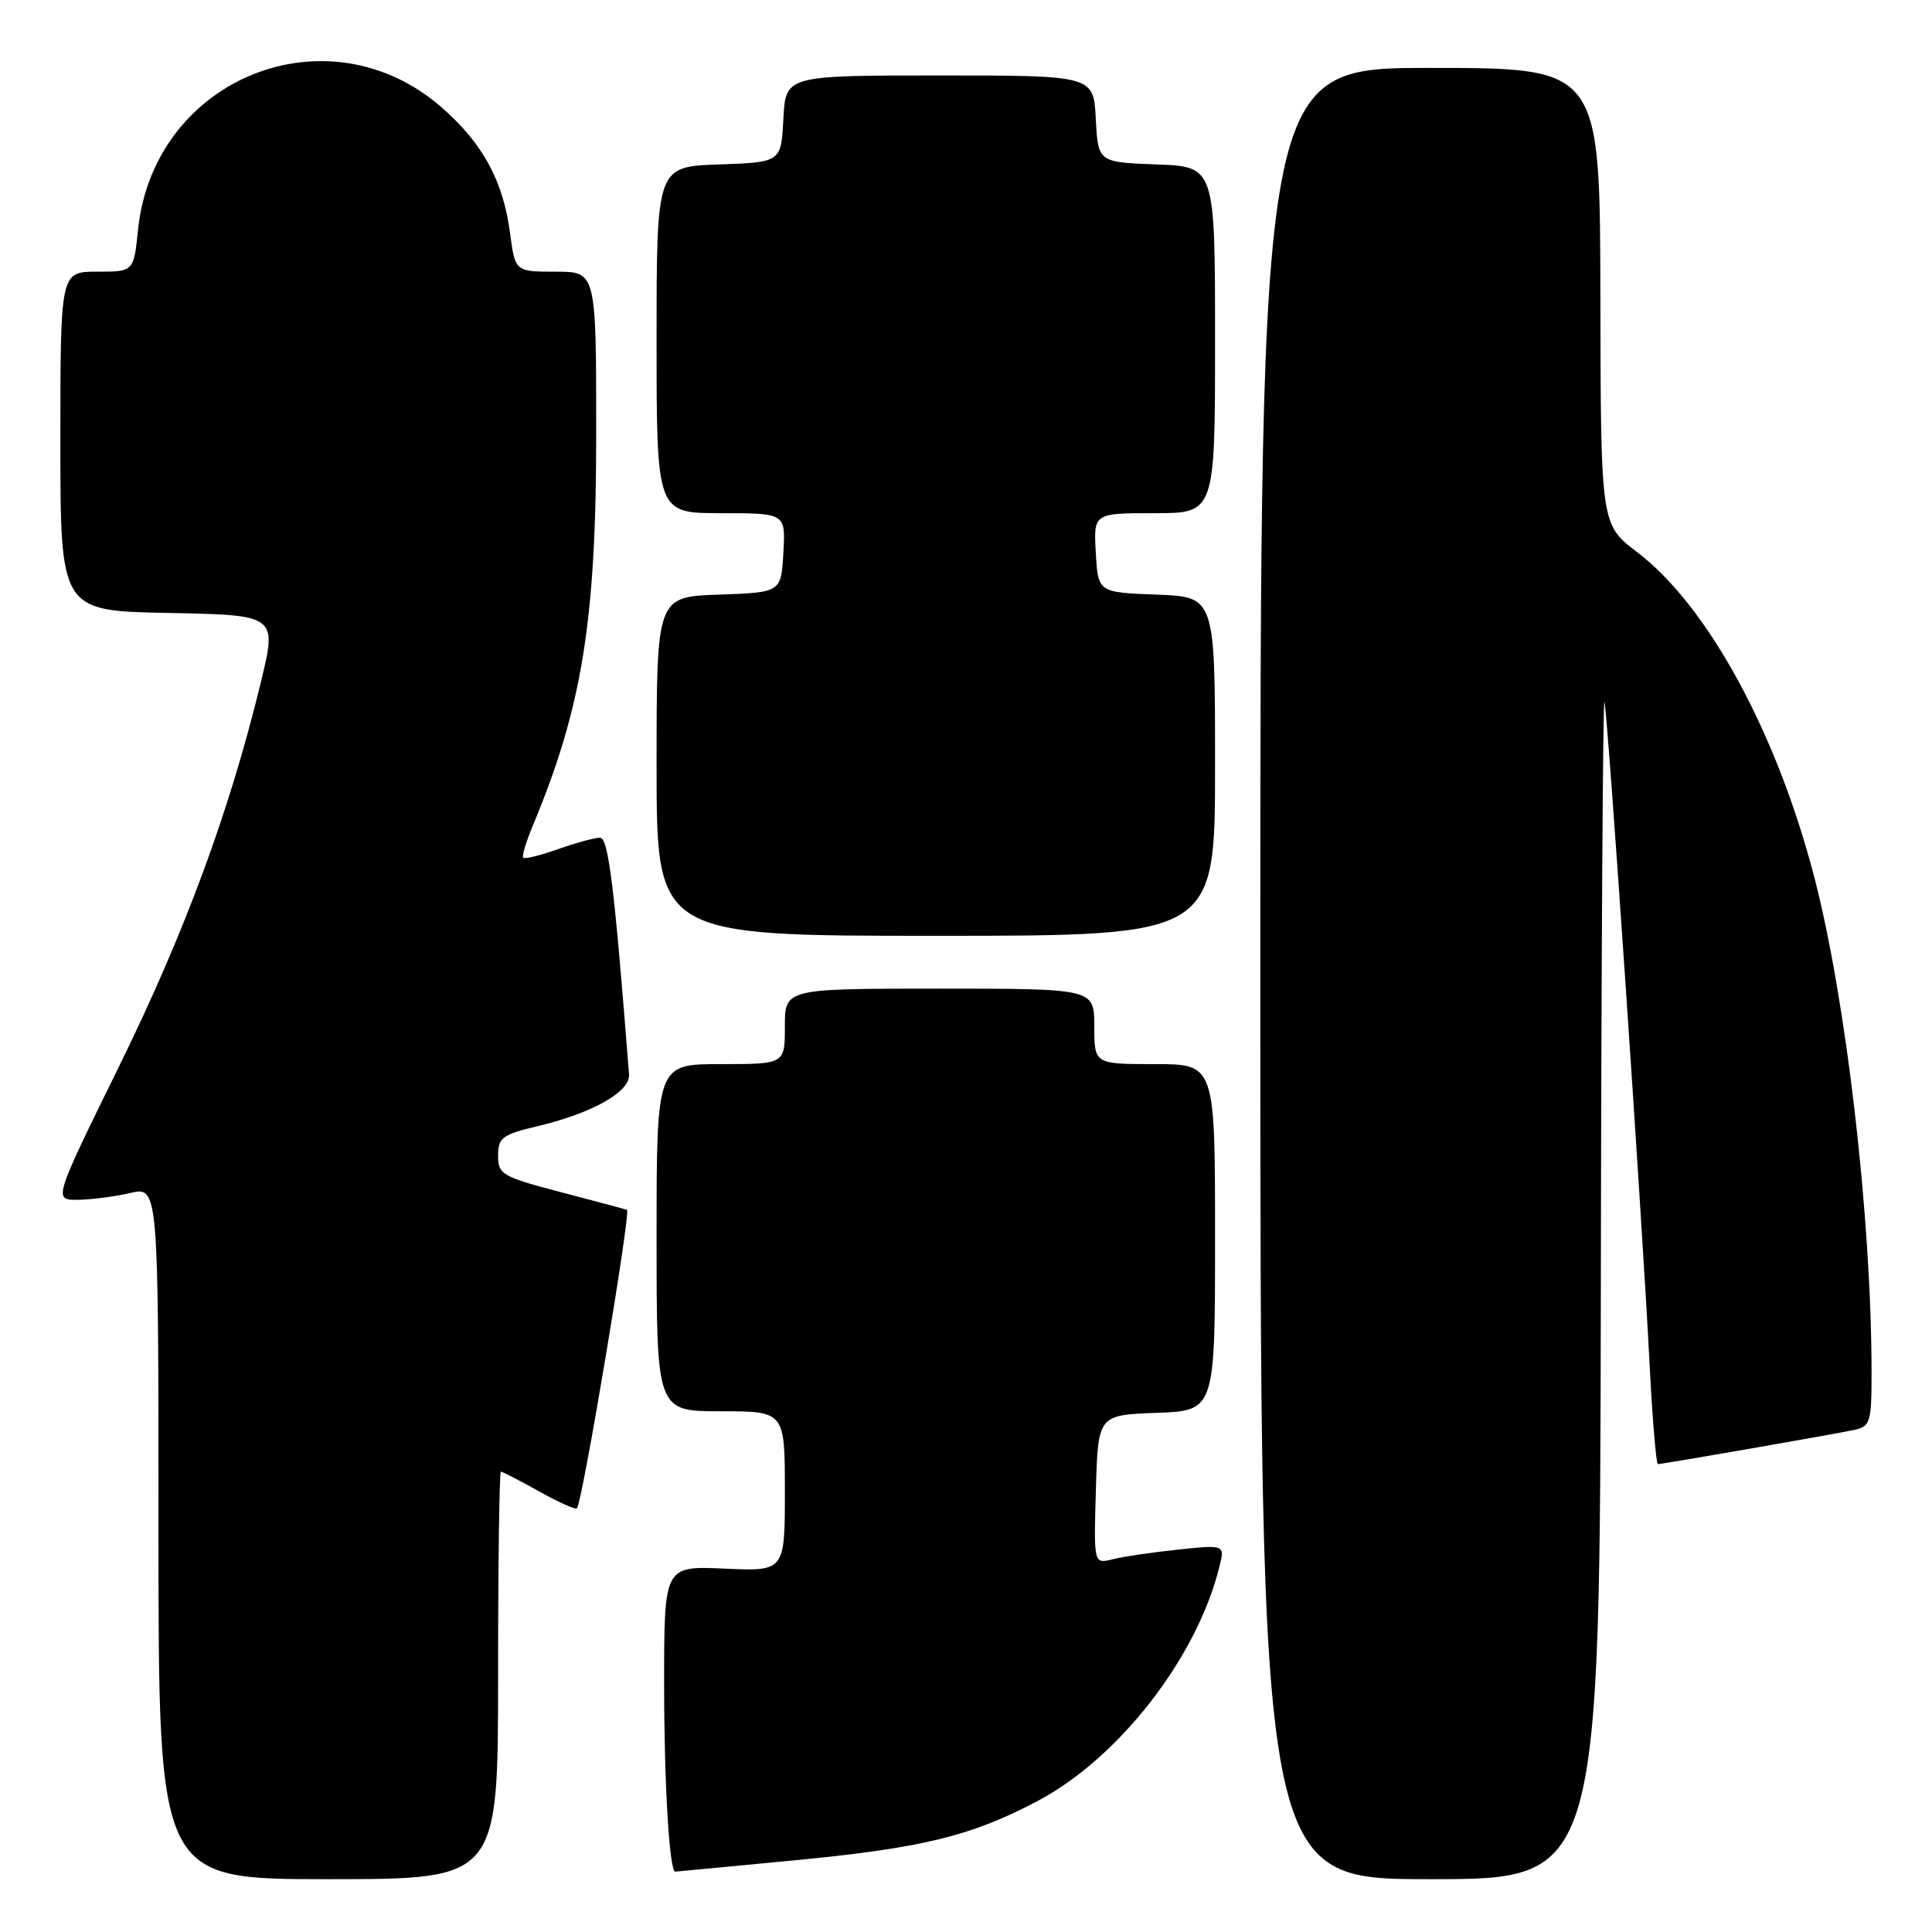 <?xml version="1.0" encoding="UTF-8" standalone="no"?>
<!DOCTYPE svg PUBLIC "-//W3C//DTD SVG 1.1//EN" "http://www.w3.org/Graphics/SVG/1.1/DTD/svg11.dtd" >
<svg xmlns="http://www.w3.org/2000/svg" xmlns:xlink="http://www.w3.org/1999/xlink" version="1.1" viewBox="0 0 256 256">
 <g >
 <path fill="currentColor"
d=" M 66.00 222.00 C 66.00 207.15 66.17 195.00 66.37 195.00 C 66.58 195.00 68.85 196.18 71.43 197.61 C 74.00 199.05 76.26 200.07 76.45 199.86 C 77.16 199.11 83.63 160.49 83.08 160.31 C 82.76 160.20 78.79 159.14 74.25 157.95 C 66.53 155.92 66.00 155.61 66.00 153.13 C 66.00 150.76 66.55 150.34 71.17 149.24 C 78.48 147.51 83.53 144.66 83.35 142.37 C 81.41 117.44 80.62 111.00 79.50 111.00 C 78.81 111.00 76.32 111.68 73.97 112.51 C 71.61 113.34 69.53 113.86 69.33 113.66 C 69.13 113.47 69.69 111.58 70.57 109.48 C 77.14 93.76 79.00 82.28 79.00 57.43 C 79.00 36.00 79.00 36.00 73.63 36.00 C 68.26 36.00 68.26 36.00 67.58 30.85 C 66.66 23.96 64.00 19.05 58.60 14.30 C 43.52 1.02 20.37 10.30 18.29 30.45 C 17.72 36.00 17.72 36.00 12.86 36.00 C 8.00 36.00 8.00 36.00 8.00 58.47 C 8.00 80.95 8.00 80.95 22.37 81.22 C 36.73 81.50 36.73 81.50 34.54 90.50 C 30.40 107.56 24.49 123.55 15.80 141.25 C 7.08 159.00 7.08 159.00 10.29 158.98 C 12.06 158.96 15.19 158.56 17.25 158.08 C 21.00 157.21 21.00 157.21 21.00 203.11 C 21.00 249.00 21.00 249.00 43.50 249.00 C 66.00 249.00 66.00 249.00 66.00 222.00 Z  M 212.12 170.25 C 212.18 126.94 212.40 92.17 212.60 93.00 C 213.05 94.80 217.62 161.96 218.58 180.75 C 218.95 188.04 219.45 194.00 219.68 194.00 C 220.33 194.00 243.22 190.01 245.75 189.46 C 247.83 189.00 248.00 188.42 247.99 181.73 C 247.97 161.31 244.63 132.48 240.40 116.22 C 235.42 97.05 226.28 80.28 216.93 73.16 C 212.11 69.50 212.11 69.50 212.06 39.25 C 212.00 9.00 212.00 9.00 189.50 9.00 C 167.00 9.00 167.00 9.00 167.00 129.00 C 167.00 249.00 167.00 249.00 189.50 249.00 C 212.00 249.00 212.00 249.00 212.12 170.25 Z  M 105.09 246.52 C 122.21 244.88 128.65 243.31 137.47 238.65 C 148.27 232.95 158.62 219.61 161.58 207.59 C 162.30 204.68 162.30 204.68 156.12 205.33 C 152.73 205.68 148.82 206.26 147.44 206.61 C 144.92 207.24 144.92 207.24 145.21 197.37 C 145.50 187.50 145.50 187.50 153.25 187.21 C 161.00 186.92 161.00 186.92 161.00 163.96 C 161.00 141.00 161.00 141.00 153.00 141.00 C 145.00 141.00 145.00 141.00 145.00 136.00 C 145.00 131.00 145.00 131.00 124.50 131.00 C 104.00 131.00 104.00 131.00 104.00 136.00 C 104.00 141.00 104.00 141.00 95.50 141.00 C 87.00 141.00 87.00 141.00 87.00 164.00 C 87.00 187.00 87.00 187.00 95.50 187.00 C 104.00 187.00 104.00 187.00 104.00 197.61 C 104.00 208.21 104.00 208.21 96.00 207.85 C 88.00 207.49 88.00 207.49 88.00 223.10 C 88.00 236.28 88.69 248.00 89.48 248.00 C 89.59 248.00 96.61 247.33 105.09 246.52 Z  M 161.00 101.54 C 161.00 79.08 161.00 79.08 153.25 78.79 C 145.50 78.50 145.50 78.50 145.20 73.25 C 144.90 68.00 144.90 68.00 152.95 68.00 C 161.00 68.00 161.00 68.00 161.00 45.04 C 161.00 22.08 161.00 22.08 153.25 21.79 C 145.50 21.50 145.50 21.50 145.20 15.75 C 144.90 10.00 144.90 10.00 124.50 10.00 C 104.10 10.00 104.10 10.00 103.80 15.75 C 103.50 21.50 103.50 21.50 95.25 21.79 C 87.00 22.08 87.00 22.08 87.00 45.04 C 87.00 68.00 87.00 68.00 95.55 68.00 C 104.10 68.00 104.10 68.00 103.80 73.25 C 103.50 78.50 103.50 78.50 95.25 78.79 C 87.00 79.08 87.00 79.08 87.00 101.54 C 87.00 124.00 87.00 124.00 124.00 124.00 C 161.00 124.00 161.00 124.00 161.00 101.54 Z "/>
</g>
</svg>
